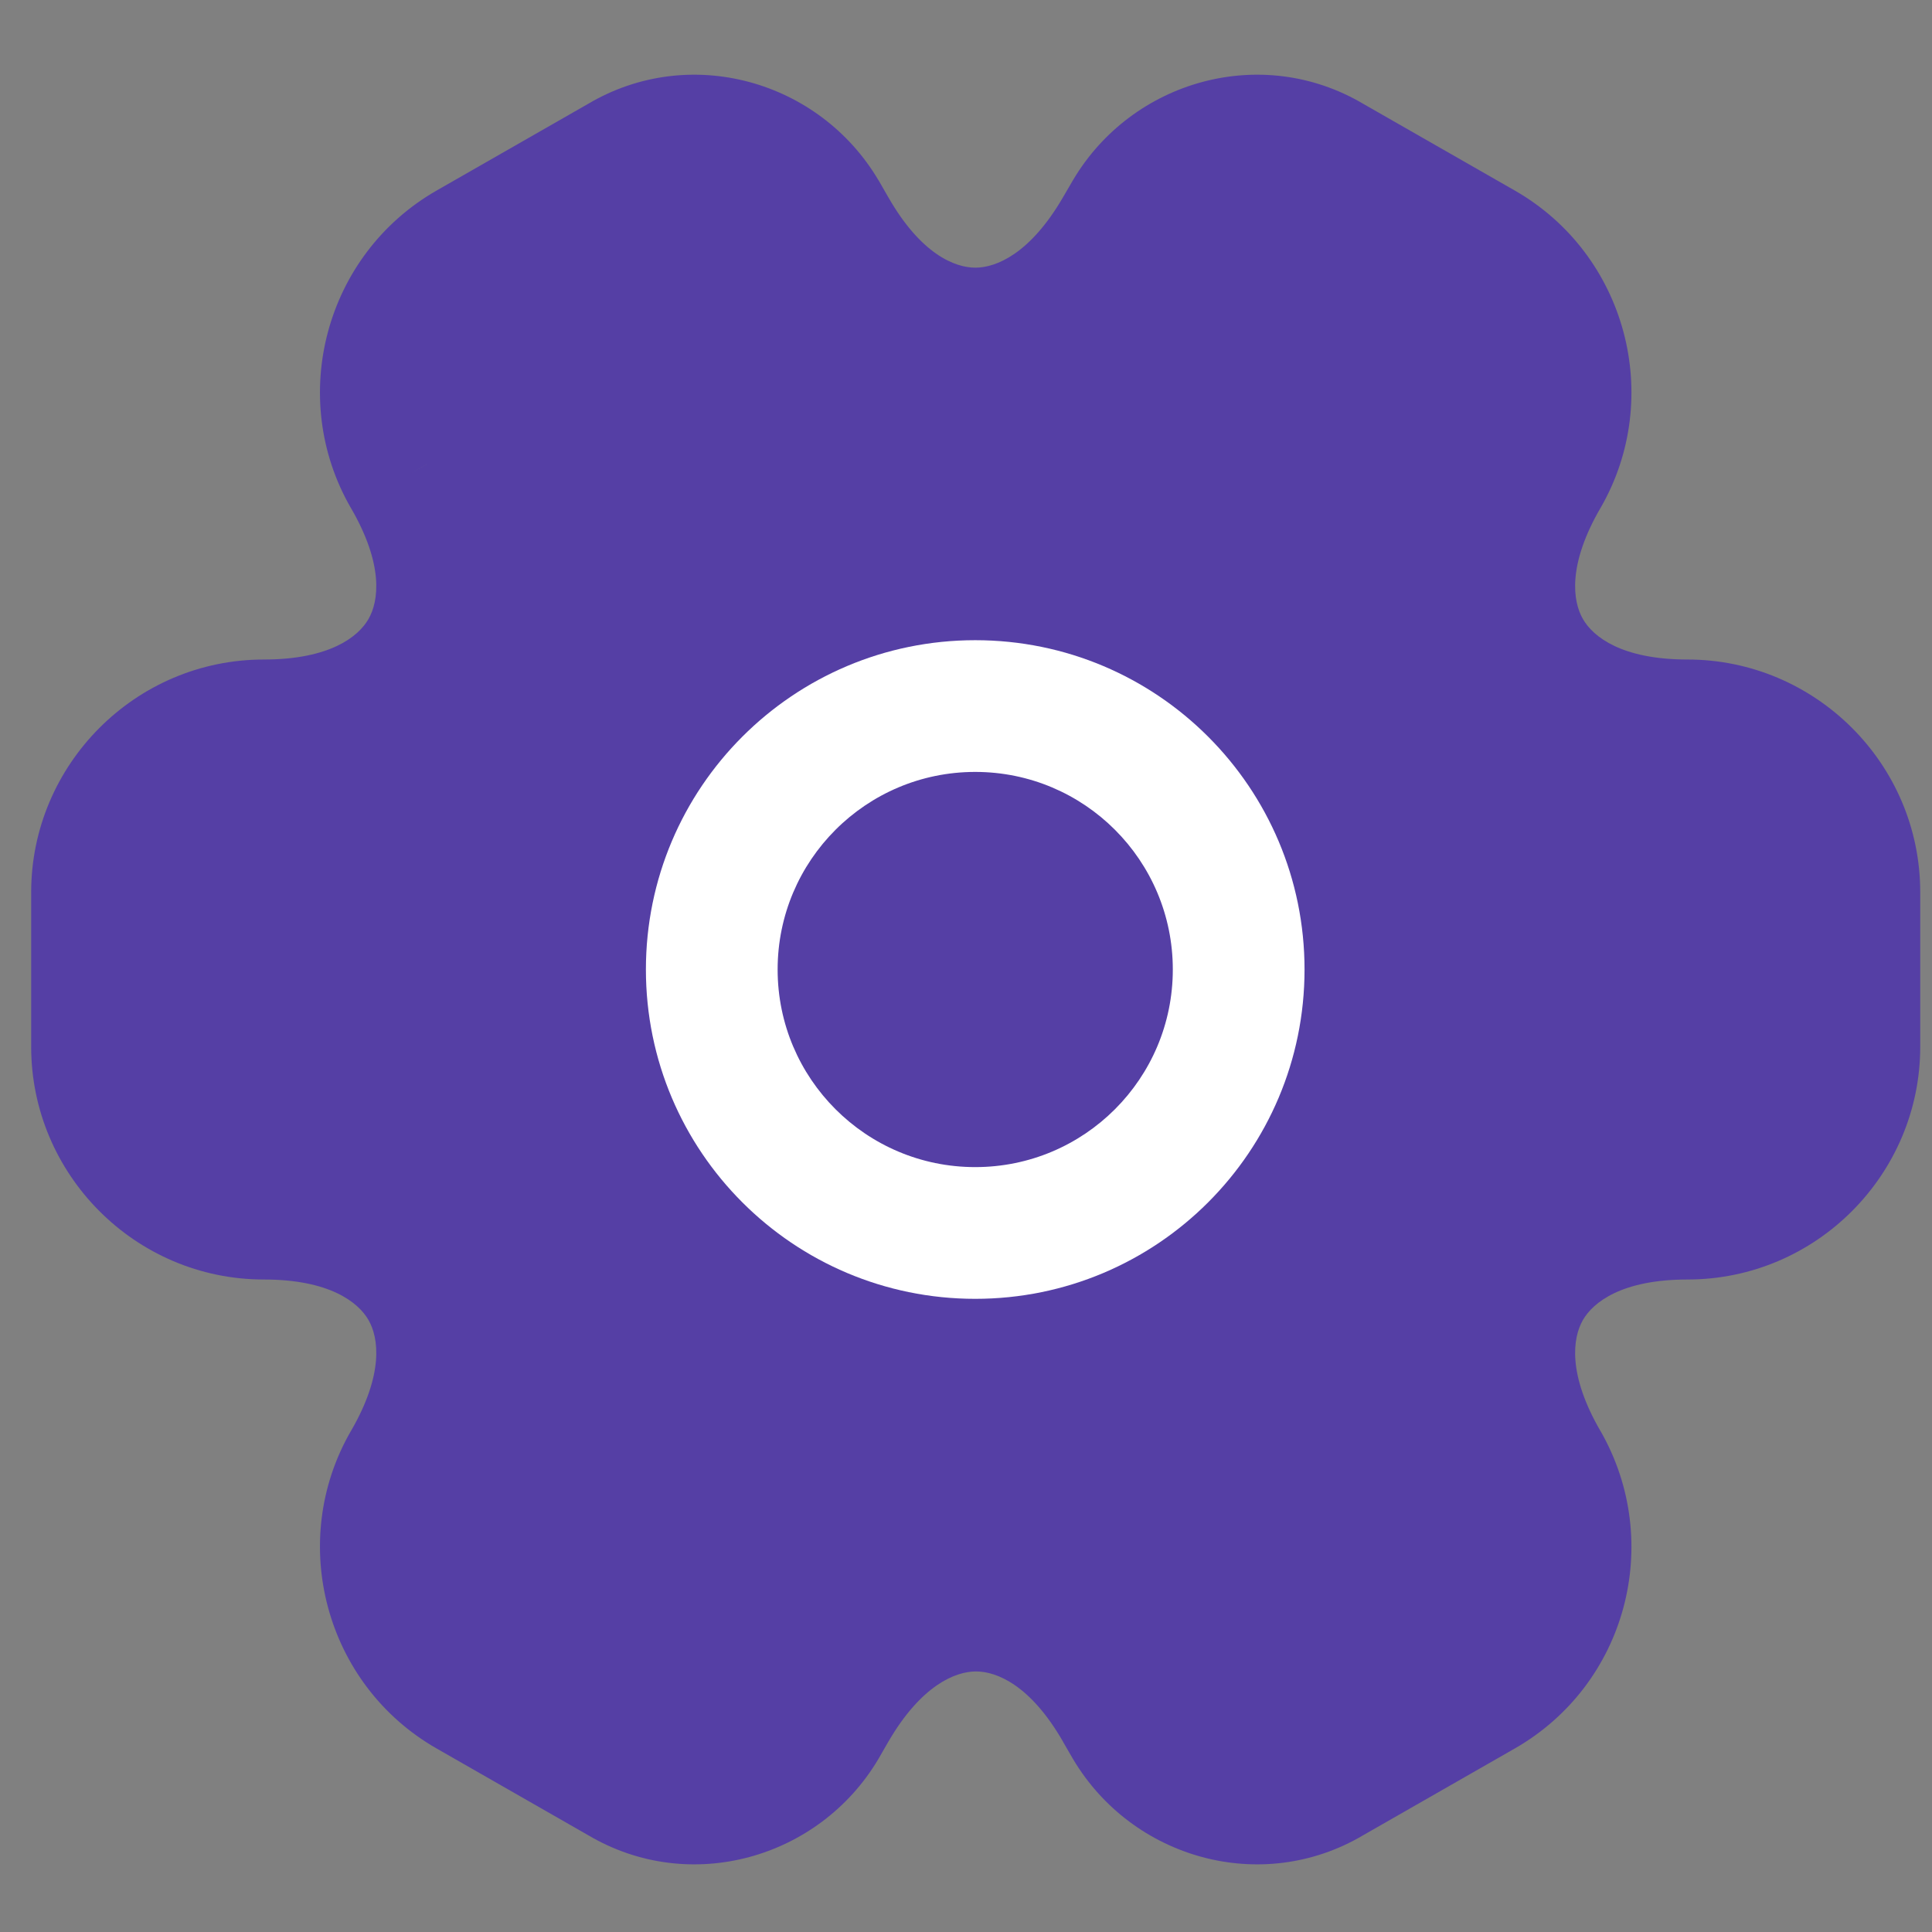 <svg width="22" height="22" viewBox="0 0 22 22" fill="none" xmlns="http://www.w3.org/2000/svg">
<rect x="0" y="0" width="22" height="22" fill="#808080" stroke="none"/>
<path d="M8.932 1.656H7.769H7.24L6.077 2.026L4.861 2.66L4.438 3.982L4.861 5.039V6.943V7.26L4.438 7.841L2.905 8.264L1.636 8.582L1.16 9.163L0.79 10.221L1.16 12.494L2.112 13.234L3.275 13.604L4.438 14.239L4.861 15.243V16.407L4.438 17.464L4.861 18.257L5.707 19.632L6.923 19.949L8.192 20.425L8.932 19.632L9.989 18.838L10.941 18.257H11.681L12.474 18.838L13.267 19.949L14.219 20.425L15.646 19.949L17.391 18.838L17.92 17.834L17.391 15.613V14.768L18.131 13.604H20.14L20.669 13.234V12.494C20.792 12.353 21.092 11.944 21.303 11.437C21.568 10.802 21.303 10.538 21.303 10.221C21.303 9.967 20.881 9.41 20.669 9.163L20.14 8.582L18.819 8.264L17.92 7.841L17.391 6.943V6.044V5.039V3.982V2.977L16.651 2.29L15.329 1.656H14.219L12.95 2.026L12.051 2.66L11.681 3.4H10.412L9.566 2.66L8.932 1.656Z" fill="#553FA5"/>
<path fill-rule="evenodd" clip-rule="evenodd" d="M8.709 2.81C8.441 2.364 7.878 2.226 7.459 2.475L7.448 2.481L5.718 3.471C5.171 3.784 4.982 4.493 5.295 5.035L4.645 5.41L5.294 5.034C5.829 5.957 5.973 6.969 5.495 7.798C5.017 8.628 4.07 9.01 3.005 9.01C2.372 9.01 1.855 9.532 1.855 10.16V11.92C1.855 12.549 2.372 13.07 3.005 13.07C4.07 13.07 5.017 13.453 5.495 14.282C5.973 15.111 5.829 16.123 5.295 17.046C4.982 17.588 5.17 18.296 5.718 18.609L7.459 19.605C7.878 19.855 8.441 19.716 8.709 19.27L8.816 19.084C9.351 18.162 10.158 17.533 11.114 17.533C12.072 17.533 12.875 18.162 13.405 19.086C13.406 19.086 13.406 19.087 13.406 19.087L13.512 19.27C13.78 19.716 14.343 19.855 14.762 19.606L14.773 19.599L16.503 18.609C17.049 18.297 17.241 17.598 16.925 17.044C16.391 16.122 16.248 15.111 16.726 14.282C17.203 13.453 18.151 13.07 19.215 13.07C19.849 13.07 20.366 12.549 20.366 11.92V10.16C20.366 9.527 19.844 9.01 19.215 9.01C18.151 9.01 17.203 8.628 16.726 7.798C16.248 6.969 16.392 5.958 16.926 5.035C17.239 4.493 17.051 3.784 16.503 3.471L14.762 2.475C14.343 2.226 13.78 2.364 13.512 2.81L13.405 2.996C12.87 3.919 12.063 4.548 11.107 4.548C10.149 4.548 9.346 3.918 8.816 2.995C8.815 2.994 8.815 2.994 8.815 2.993L8.709 2.81ZM6.698 1.182C7.857 0.497 9.328 0.917 10 2.047L10.005 2.054L10.114 2.244L10.116 2.247C10.486 2.893 10.872 3.048 11.107 3.048C11.342 3.048 11.731 2.891 12.106 2.244C12.106 2.244 12.107 2.244 12.106 2.244L12.221 2.047C12.893 0.917 14.364 0.497 15.523 1.182L17.248 2.169C18.52 2.896 18.952 4.527 18.225 5.785L18.224 5.786C17.849 6.433 17.908 6.846 18.025 7.049C18.142 7.253 18.47 7.51 19.215 7.51C20.667 7.51 21.866 8.693 21.866 10.16V11.92C21.866 13.372 20.682 14.57 19.215 14.57C18.47 14.57 18.142 14.828 18.025 15.031C17.908 15.234 17.849 15.647 18.224 16.294L18.227 16.298C18.95 17.564 18.521 19.183 17.248 19.911C17.248 19.911 17.248 19.911 17.248 19.911L15.523 20.898C14.364 21.584 12.893 21.163 12.221 20.034L12.216 20.026L12.106 19.836L12.105 19.833C11.735 19.188 11.349 19.033 11.114 19.033C10.879 19.033 10.49 19.189 10.114 19.836C10.114 19.836 10.115 19.836 10.114 19.836L10 20.034C9.328 21.163 7.857 21.584 6.698 20.898L4.973 19.911C4.973 19.911 4.973 19.911 4.973 19.911C3.701 19.184 3.269 17.553 3.996 16.295L3.997 16.294C4.372 15.647 4.313 15.234 4.196 15.031C4.079 14.828 3.751 14.57 3.005 14.57C1.539 14.57 0.355 13.372 0.355 11.92V10.16C0.355 8.709 1.539 7.51 3.005 7.51C3.751 7.51 4.079 7.253 4.196 7.049C4.313 6.846 4.372 6.433 3.997 5.786L3.996 5.785C3.269 4.527 3.701 2.897 4.973 2.169L6.698 1.182Z" fill="#553FA5"/>
<path fill-rule="evenodd" clip-rule="evenodd" d="M11.105 8.79C9.863 8.79 8.855 9.797 8.855 11.04C8.855 12.283 9.863 13.29 11.105 13.29C12.348 13.29 13.355 12.283 13.355 11.04C13.355 9.797 12.348 8.79 11.105 8.79ZM7.355 11.04C7.355 8.969 9.034 7.29 11.105 7.29C13.177 7.29 14.855 8.969 14.855 11.04C14.855 13.111 13.177 14.79 11.105 14.79C9.034 14.79 7.355 13.111 7.355 11.04Z" fill="white"/>
</svg>
